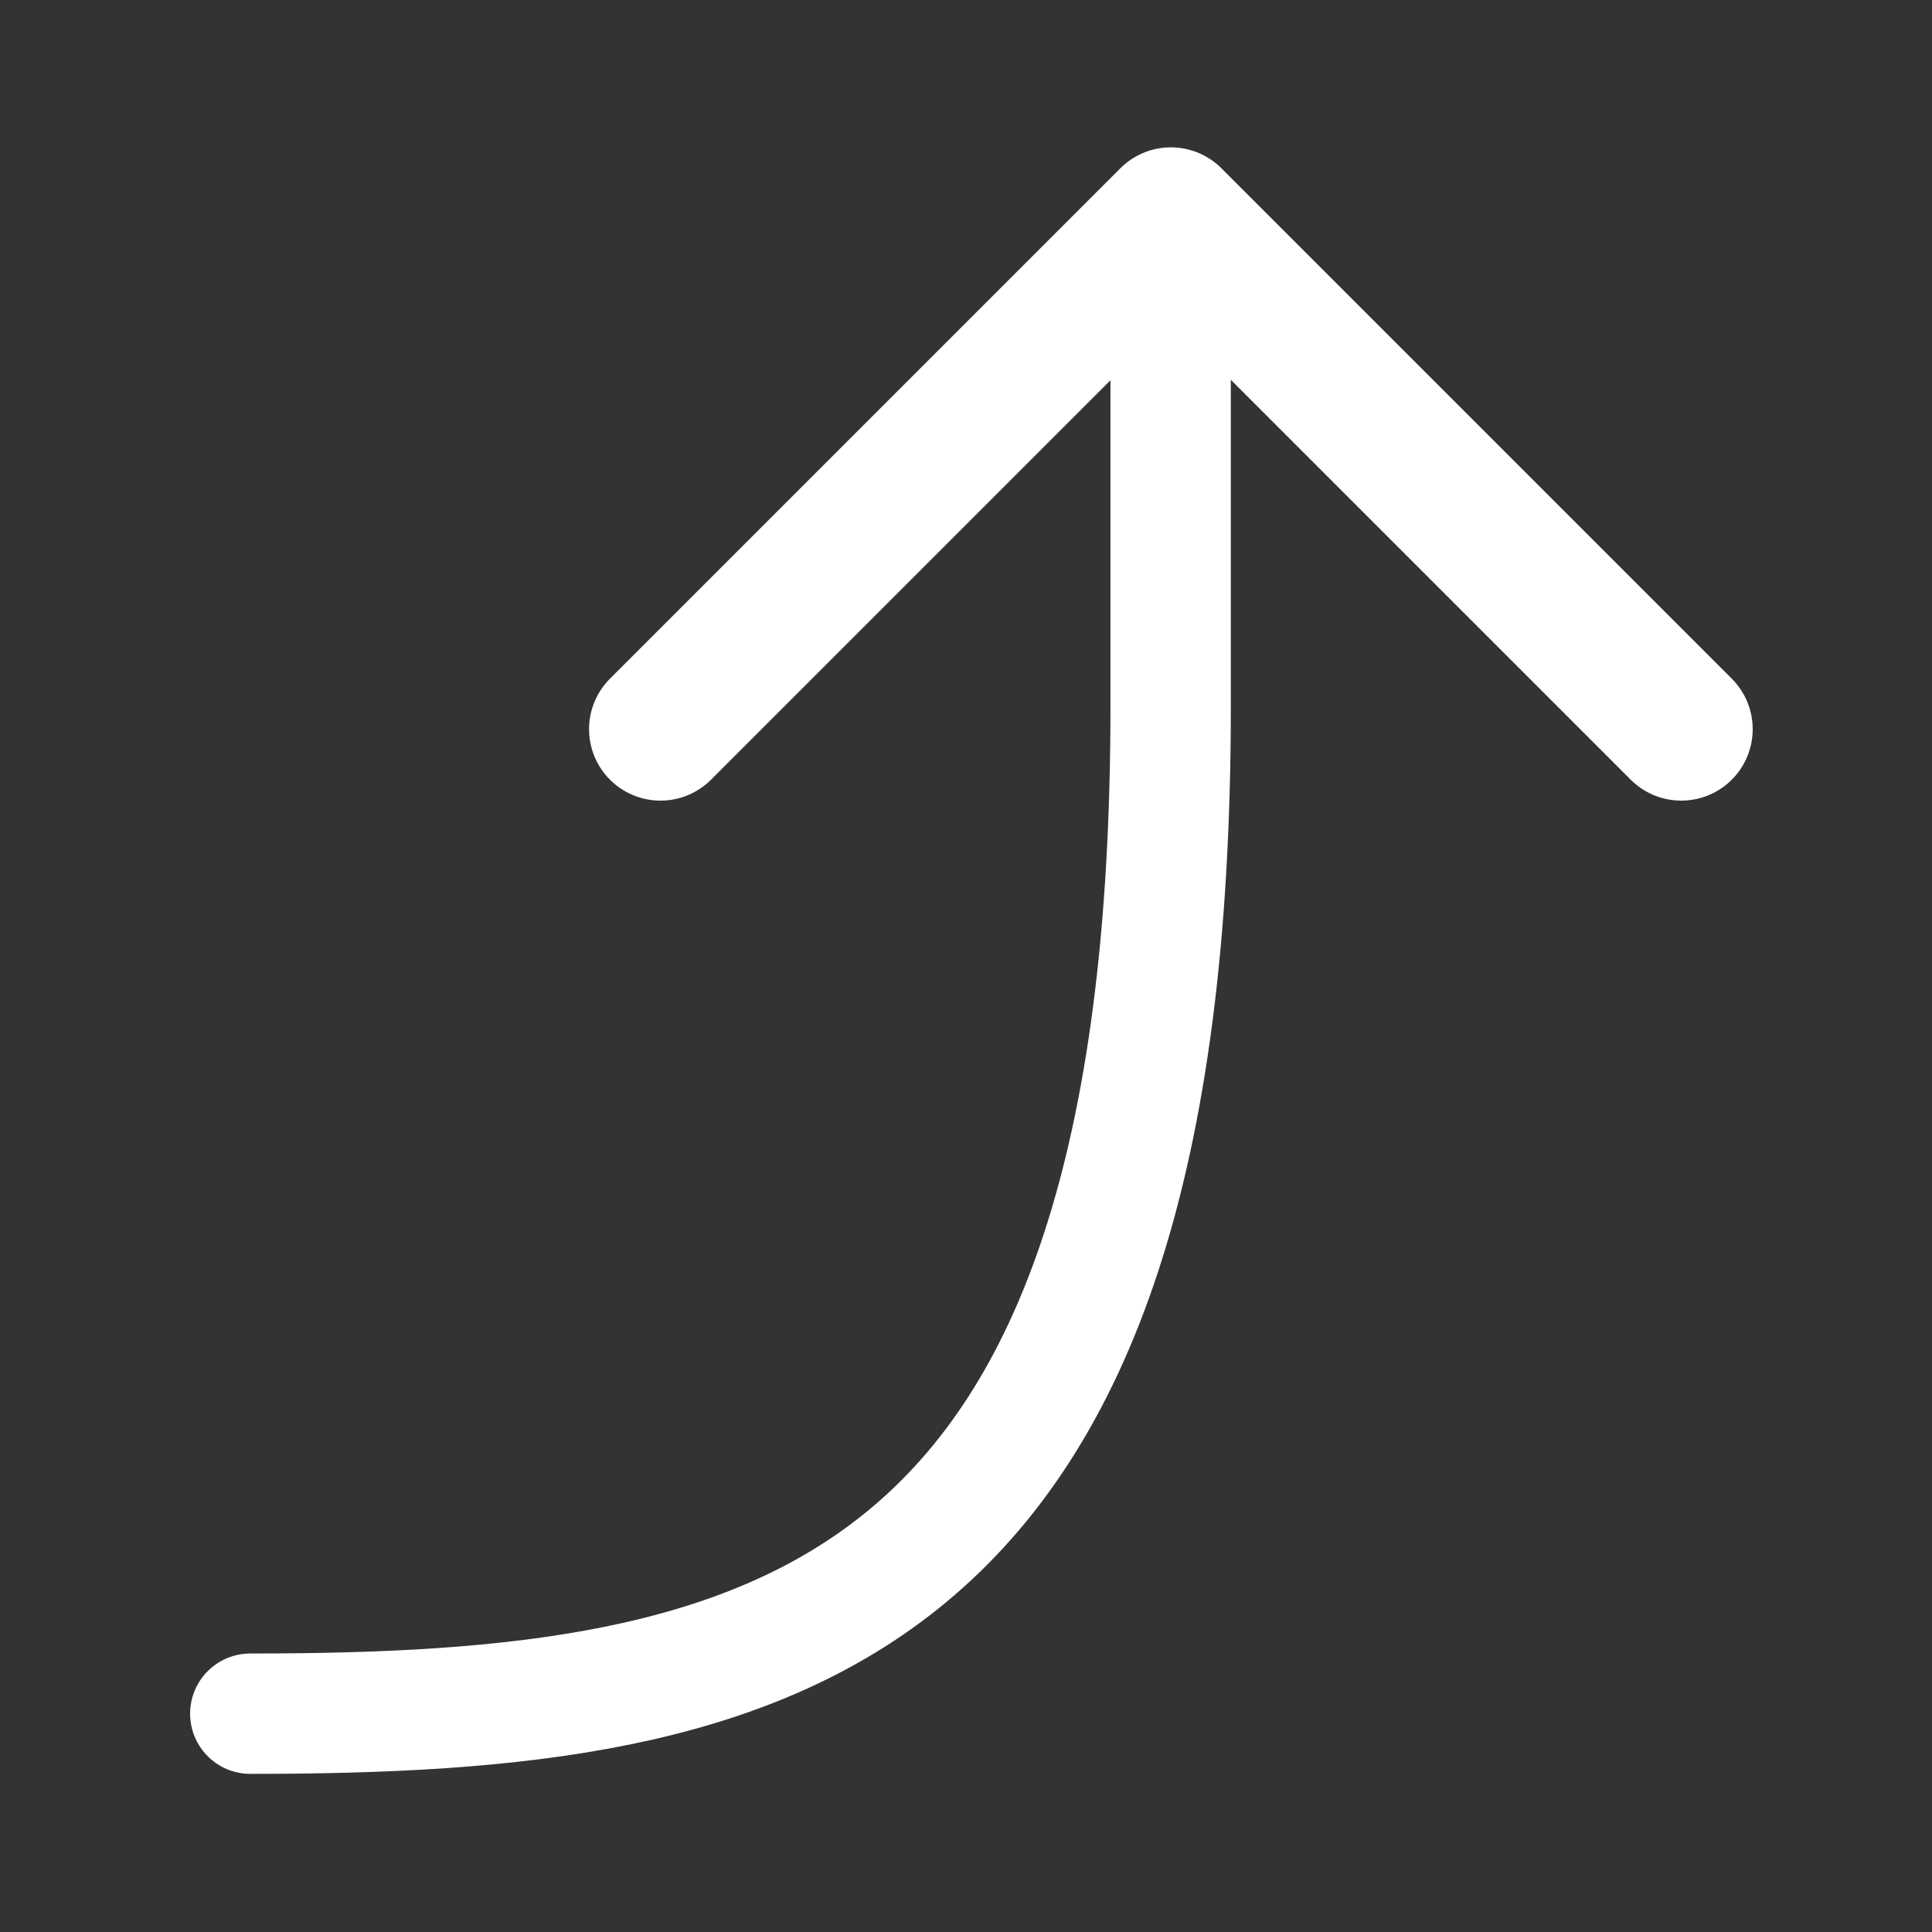 <?xml version="1.0" encoding="UTF-8" standalone="no"?>
<!DOCTYPE svg PUBLIC "-//W3C//DTD SVG 1.1//EN" "http://www.w3.org/Graphics/SVG/1.1/DTD/svg11.dtd">
<svg width="100%" height="100%" viewBox="0 0 24 24" version="1.1" xmlns="http://www.w3.org/2000/svg" xmlns:xlink="http://www.w3.org/1999/xlink" xml:space="preserve" xmlns:serif="http://www.serif.com/" style="fill-rule:evenodd;clip-rule:evenodd;stroke-linecap:round;stroke-linejoin:round;">
    <rect x="0" y="0" width="24" height="24" fill="#333333" stroke="none"/>
    <g transform="matrix(6.12323e-17,1,-1,6.12323e-17,24,0)">
        <rect x="0" y="0" width="24" height="24" style="fill:none;"/>
        <g transform="matrix(1,0,0,1,0.94,0.626)">
            <g transform="matrix(1.585,-1.46371e-32,1.46371e-32,1.585,-4.562,-7.021)">
                <path d="M8,14L4,10L8,6" style="fill:none;fill-rule:nonzero;stroke:white;stroke-width:1.12px;"/>
            </g>
            <g transform="matrix(1.335,-1.2326e-32,1.2326e-32,1.335,-3.682,-4.518)">
                <path d="M18,18.564C18,13.648 17.19,10 8.632,10L4.09,10" style="fill:none;fill-rule:nonzero;stroke:white;stroke-width:1.12px;"/>
            </g>
        </g>
    </g>
</svg>
